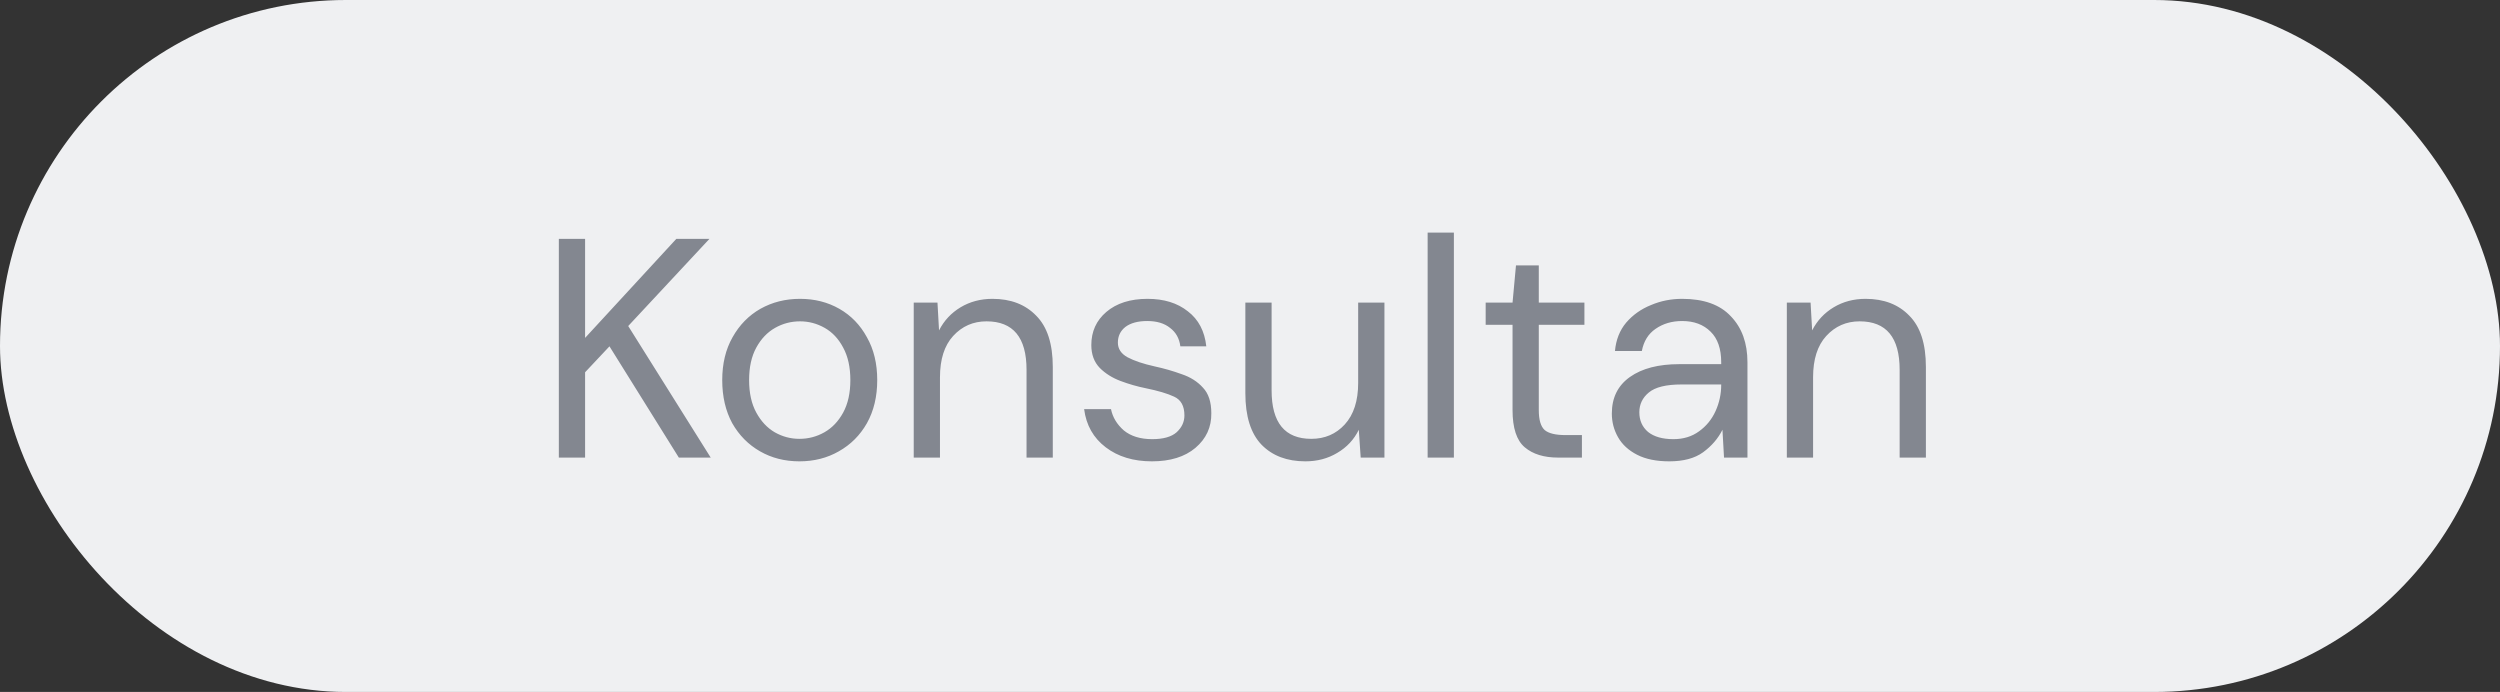 <svg width="112" height="31" viewBox="0 0 112 31" fill="none" xmlns="http://www.w3.org/2000/svg">
<rect x="0" y="0" width="112" height="31" fill="#333333" stroke="none"/>
<rect width="112" height="31" rx="15.5" fill="#EFF0F2"/>
<path d="M25.036 20.5V10.7H26.212V15.138L30.3 10.7H31.784L28.144 14.606L31.84 20.5H30.412L27.304 15.516L26.212 16.678V20.5H25.036ZM35.814 20.668C35.16 20.668 34.572 20.519 34.05 20.22C33.527 19.921 33.112 19.501 32.804 18.96C32.505 18.409 32.356 17.765 32.356 17.028C32.356 16.291 32.51 15.651 32.818 15.11C33.126 14.559 33.541 14.135 34.064 13.836C34.596 13.537 35.188 13.388 35.842 13.388C36.495 13.388 37.083 13.537 37.606 13.836C38.128 14.135 38.539 14.559 38.838 15.11C39.146 15.651 39.3 16.291 39.3 17.028C39.3 17.765 39.146 18.409 38.838 18.96C38.53 19.501 38.11 19.921 37.578 20.22C37.055 20.519 36.467 20.668 35.814 20.668ZM35.814 19.66C36.215 19.66 36.588 19.562 36.934 19.366C37.279 19.17 37.559 18.876 37.774 18.484C37.988 18.092 38.096 17.607 38.096 17.028C38.096 16.449 37.988 15.964 37.774 15.572C37.568 15.18 37.293 14.886 36.948 14.69C36.602 14.494 36.234 14.396 35.842 14.396C35.44 14.396 35.067 14.494 34.722 14.69C34.376 14.886 34.096 15.18 33.882 15.572C33.667 15.964 33.56 16.449 33.56 17.028C33.56 17.607 33.667 18.092 33.882 18.484C34.096 18.876 34.372 19.17 34.708 19.366C35.053 19.562 35.422 19.66 35.814 19.66ZM40.935 20.5V13.556H41.999L42.069 14.802C42.293 14.363 42.615 14.018 43.035 13.766C43.455 13.514 43.931 13.388 44.463 13.388C45.284 13.388 45.937 13.64 46.423 14.144C46.917 14.639 47.165 15.404 47.165 16.44V20.5H45.989V16.566C45.989 15.119 45.391 14.396 44.197 14.396C43.599 14.396 43.1 14.615 42.699 15.054C42.307 15.483 42.111 16.099 42.111 16.902V20.5H40.935ZM51.606 20.668C50.776 20.668 50.085 20.458 49.535 20.038C48.984 19.618 48.662 19.049 48.569 18.33H49.773C49.847 18.694 50.038 19.011 50.346 19.282C50.664 19.543 51.089 19.674 51.62 19.674C52.115 19.674 52.479 19.571 52.712 19.366C52.946 19.151 53.062 18.899 53.062 18.61C53.062 18.19 52.908 17.91 52.6 17.77C52.302 17.63 51.877 17.504 51.327 17.392C50.953 17.317 50.58 17.21 50.206 17.07C49.833 16.93 49.52 16.734 49.269 16.482C49.017 16.221 48.891 15.88 48.891 15.46C48.891 14.853 49.114 14.359 49.562 13.976C50.02 13.584 50.636 13.388 51.41 13.388C52.148 13.388 52.75 13.575 53.217 13.948C53.693 14.312 53.968 14.835 54.042 15.516H52.88C52.834 15.161 52.68 14.886 52.419 14.69C52.166 14.485 51.826 14.382 51.397 14.382C50.977 14.382 50.65 14.471 50.416 14.648C50.193 14.825 50.081 15.059 50.081 15.348C50.081 15.628 50.225 15.847 50.514 16.006C50.813 16.165 51.215 16.3 51.718 16.412C52.148 16.505 52.554 16.622 52.937 16.762C53.328 16.893 53.646 17.093 53.889 17.364C54.141 17.625 54.267 18.008 54.267 18.512C54.276 19.137 54.038 19.655 53.553 20.066C53.077 20.467 52.428 20.668 51.606 20.668ZM58.48 20.668C57.659 20.668 57.006 20.421 56.52 19.926C56.035 19.422 55.792 18.652 55.792 17.616V13.556H56.968V17.49C56.968 18.937 57.561 19.66 58.746 19.66C59.353 19.66 59.852 19.445 60.245 19.016C60.646 18.577 60.846 17.957 60.846 17.154V13.556H62.023V20.5H60.959L60.874 19.254C60.66 19.693 60.338 20.038 59.908 20.29C59.489 20.542 59.013 20.668 58.48 20.668ZM63.958 20.5V10.42H65.134V20.5H63.958ZM69.806 20.5C69.171 20.5 68.672 20.346 68.308 20.038C67.944 19.73 67.762 19.175 67.762 18.372V14.55H66.558V13.556H67.762L67.916 11.89H68.938V13.556H70.982V14.55H68.938V18.372C68.938 18.811 69.026 19.109 69.204 19.268C69.381 19.417 69.694 19.492 70.142 19.492H70.87V20.5H69.806ZM74.786 20.668C74.207 20.668 73.726 20.57 73.344 20.374C72.961 20.178 72.676 19.917 72.49 19.59C72.303 19.263 72.21 18.909 72.21 18.526C72.21 17.817 72.48 17.271 73.022 16.888C73.563 16.505 74.3 16.314 75.234 16.314H77.11V16.23C77.11 15.623 76.951 15.166 76.634 14.858C76.316 14.541 75.892 14.382 75.36 14.382C74.902 14.382 74.506 14.499 74.17 14.732C73.843 14.956 73.638 15.287 73.554 15.726H72.35C72.396 15.222 72.564 14.797 72.854 14.452C73.152 14.107 73.521 13.845 73.96 13.668C74.398 13.481 74.865 13.388 75.36 13.388C76.33 13.388 77.058 13.649 77.544 14.172C78.038 14.685 78.286 15.371 78.286 16.23V20.5H77.236L77.166 19.254C76.97 19.646 76.68 19.982 76.298 20.262C75.924 20.533 75.42 20.668 74.786 20.668ZM74.968 19.674C75.416 19.674 75.798 19.557 76.116 19.324C76.442 19.091 76.69 18.787 76.858 18.414C77.026 18.041 77.11 17.649 77.11 17.238V17.224H75.332C74.641 17.224 74.151 17.345 73.862 17.588C73.582 17.821 73.442 18.115 73.442 18.47C73.442 18.834 73.572 19.128 73.834 19.352C74.104 19.567 74.482 19.674 74.968 19.674ZM80.05 20.5V13.556H81.114L81.184 14.802C81.408 14.363 81.73 14.018 82.15 13.766C82.57 13.514 83.046 13.388 83.578 13.388C84.399 13.388 85.053 13.64 85.538 14.144C86.033 14.639 86.28 15.404 86.28 16.44V20.5H85.104V16.566C85.104 15.119 84.507 14.396 83.312 14.396C82.715 14.396 82.215 14.615 81.814 15.054C81.422 15.483 81.226 16.099 81.226 16.902V20.5H80.05Z" fill="#838790"/>
</svg>
